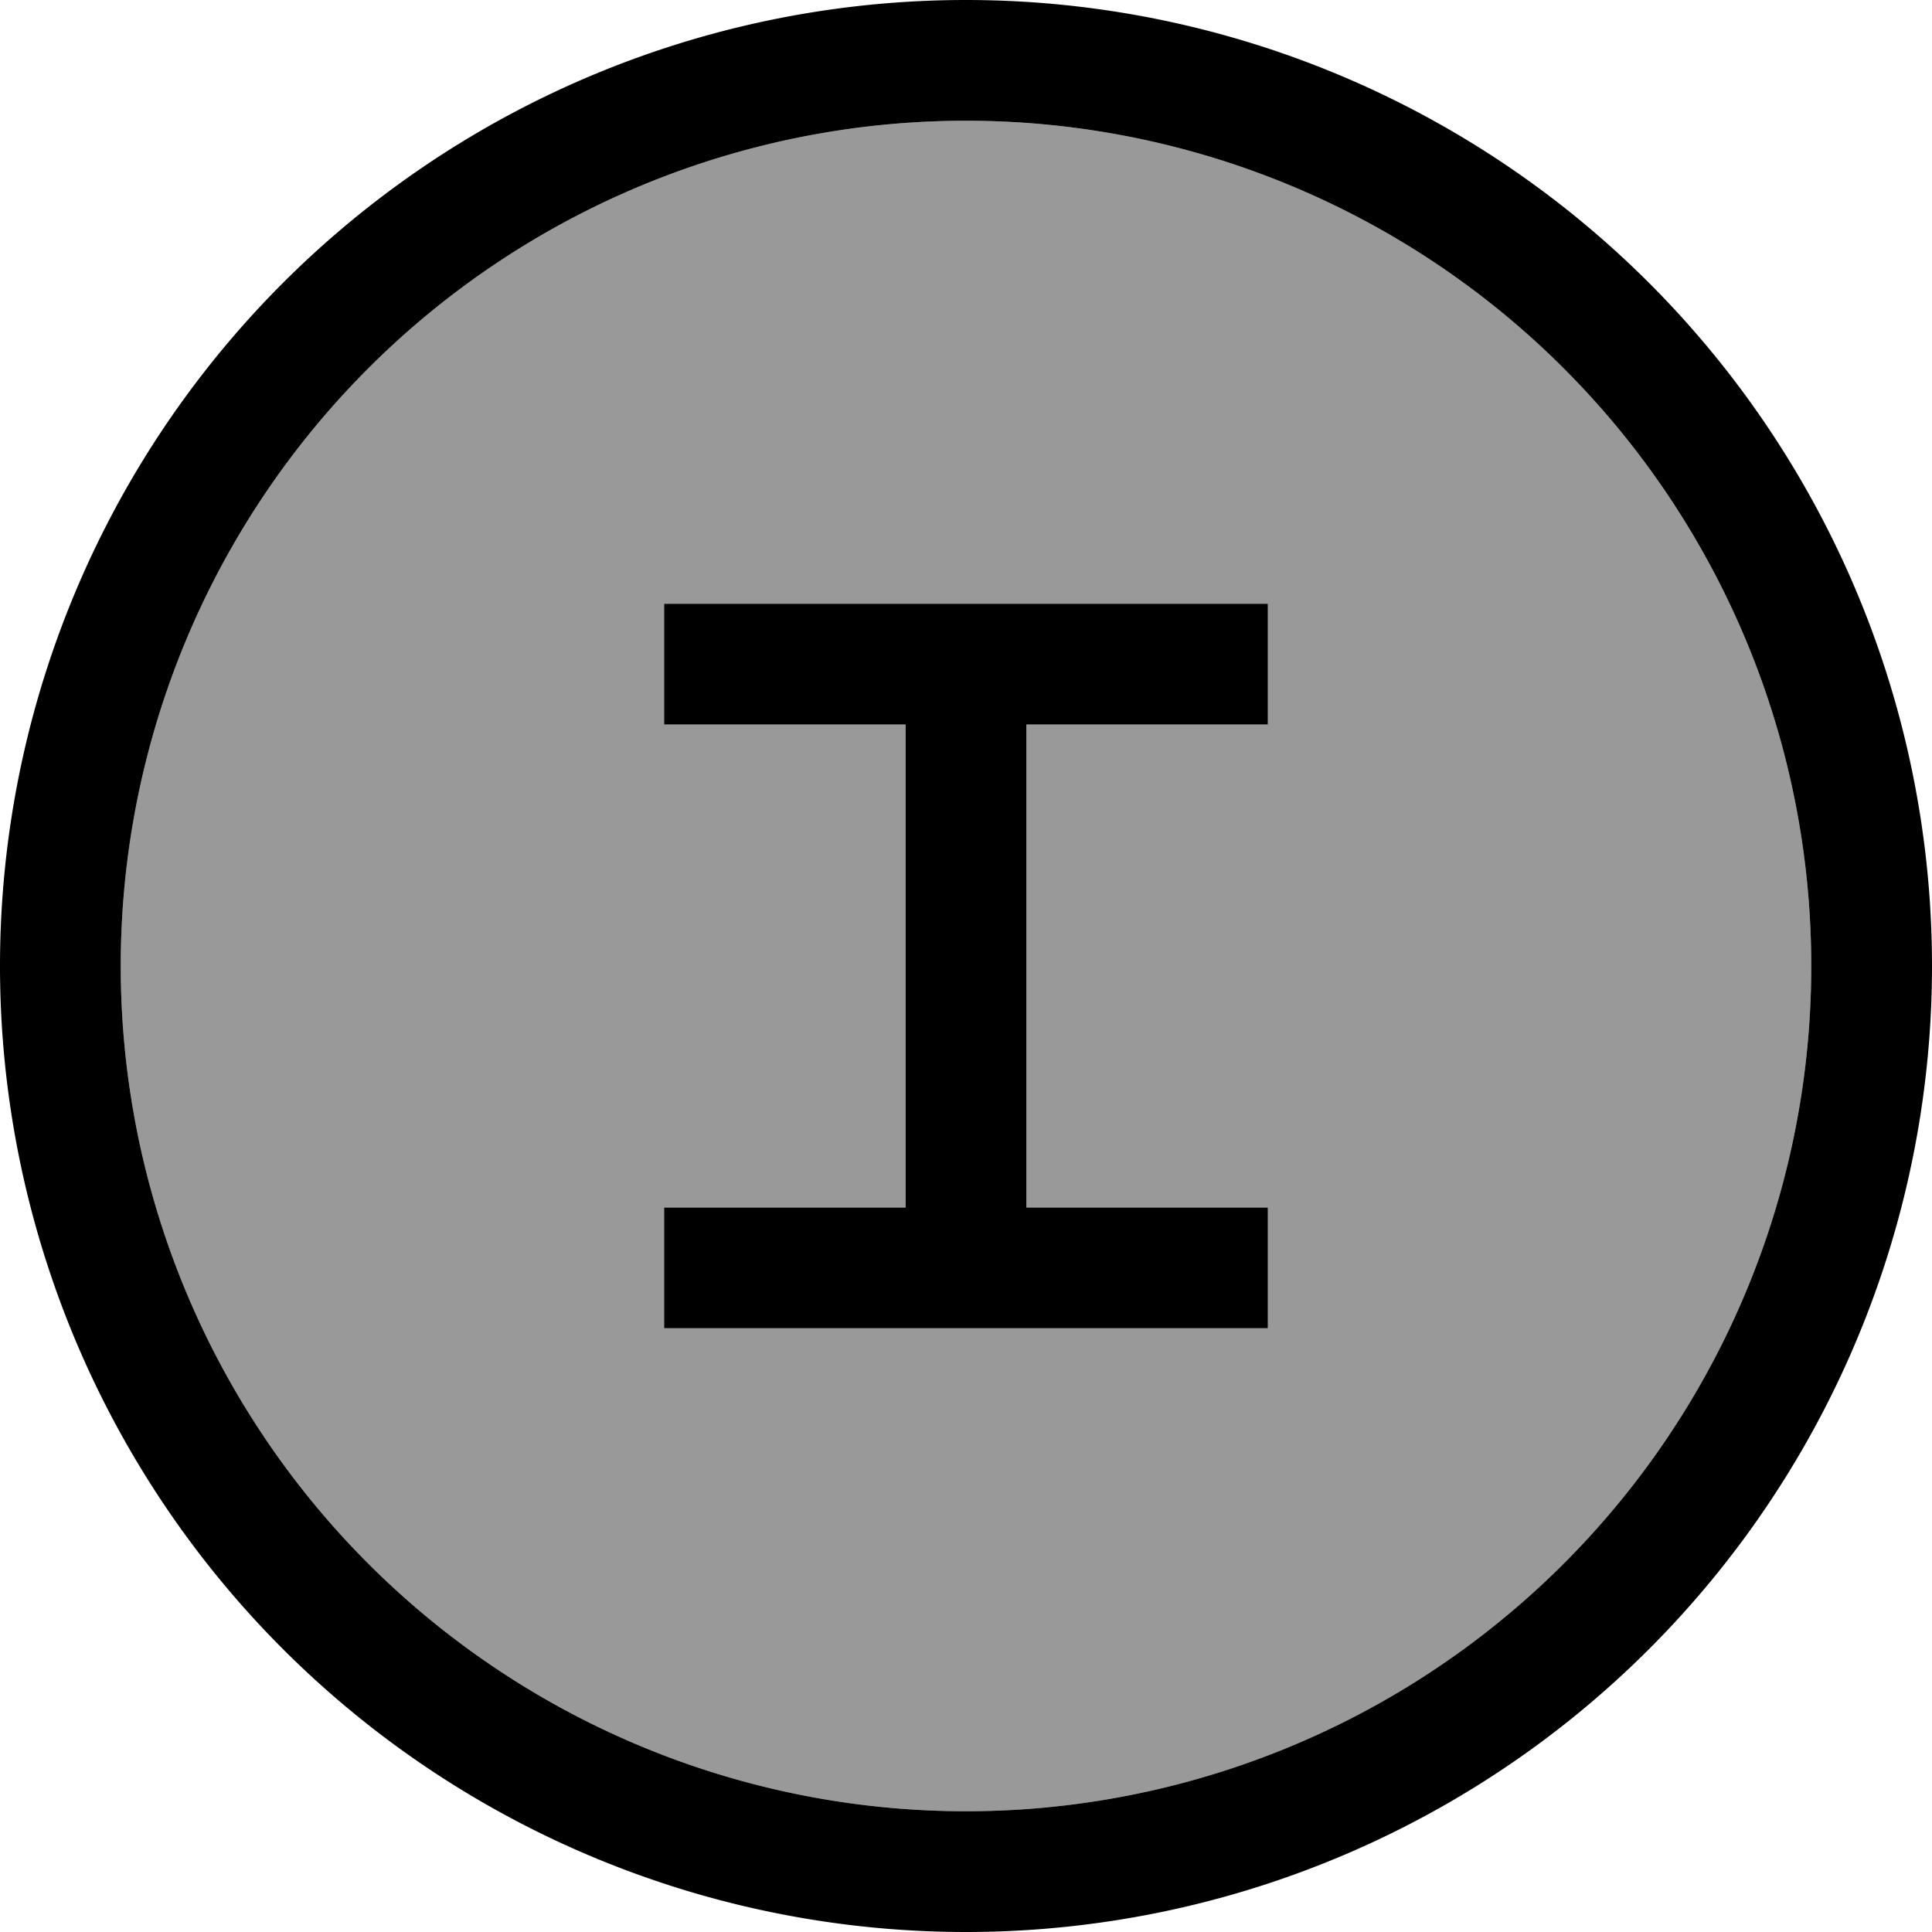 <svg xmlns="http://www.w3.org/2000/svg" viewBox="0 0 512 512"><!--! Font Awesome Pro 7.1.0 by @fontawesome - https://fontawesome.com License - https://fontawesome.com/license (Commercial License) Copyright 2025 Fonticons, Inc. --><path opacity=".4" fill="currentColor" d="M32 256a224 224 0 1 0 448 0 224 224 0 1 0 -448 0zm144-96l160 0 0 32-64 0 0 128 64 0 0 32-160 0 0-32 64 0 0-128-64 0 0-32z"/><path fill="currentColor" d="M256 32a224 224 0 1 1 0 448 224 224 0 1 1 0-448zm0 480a256 256 0 1 0 0-512 256 256 0 1 0 0 512zM192 160l-16 0 0 32 64 0 0 128-64 0 0 32 160 0 0-32-64 0 0-128 64 0 0-32-144 0z"/></svg>